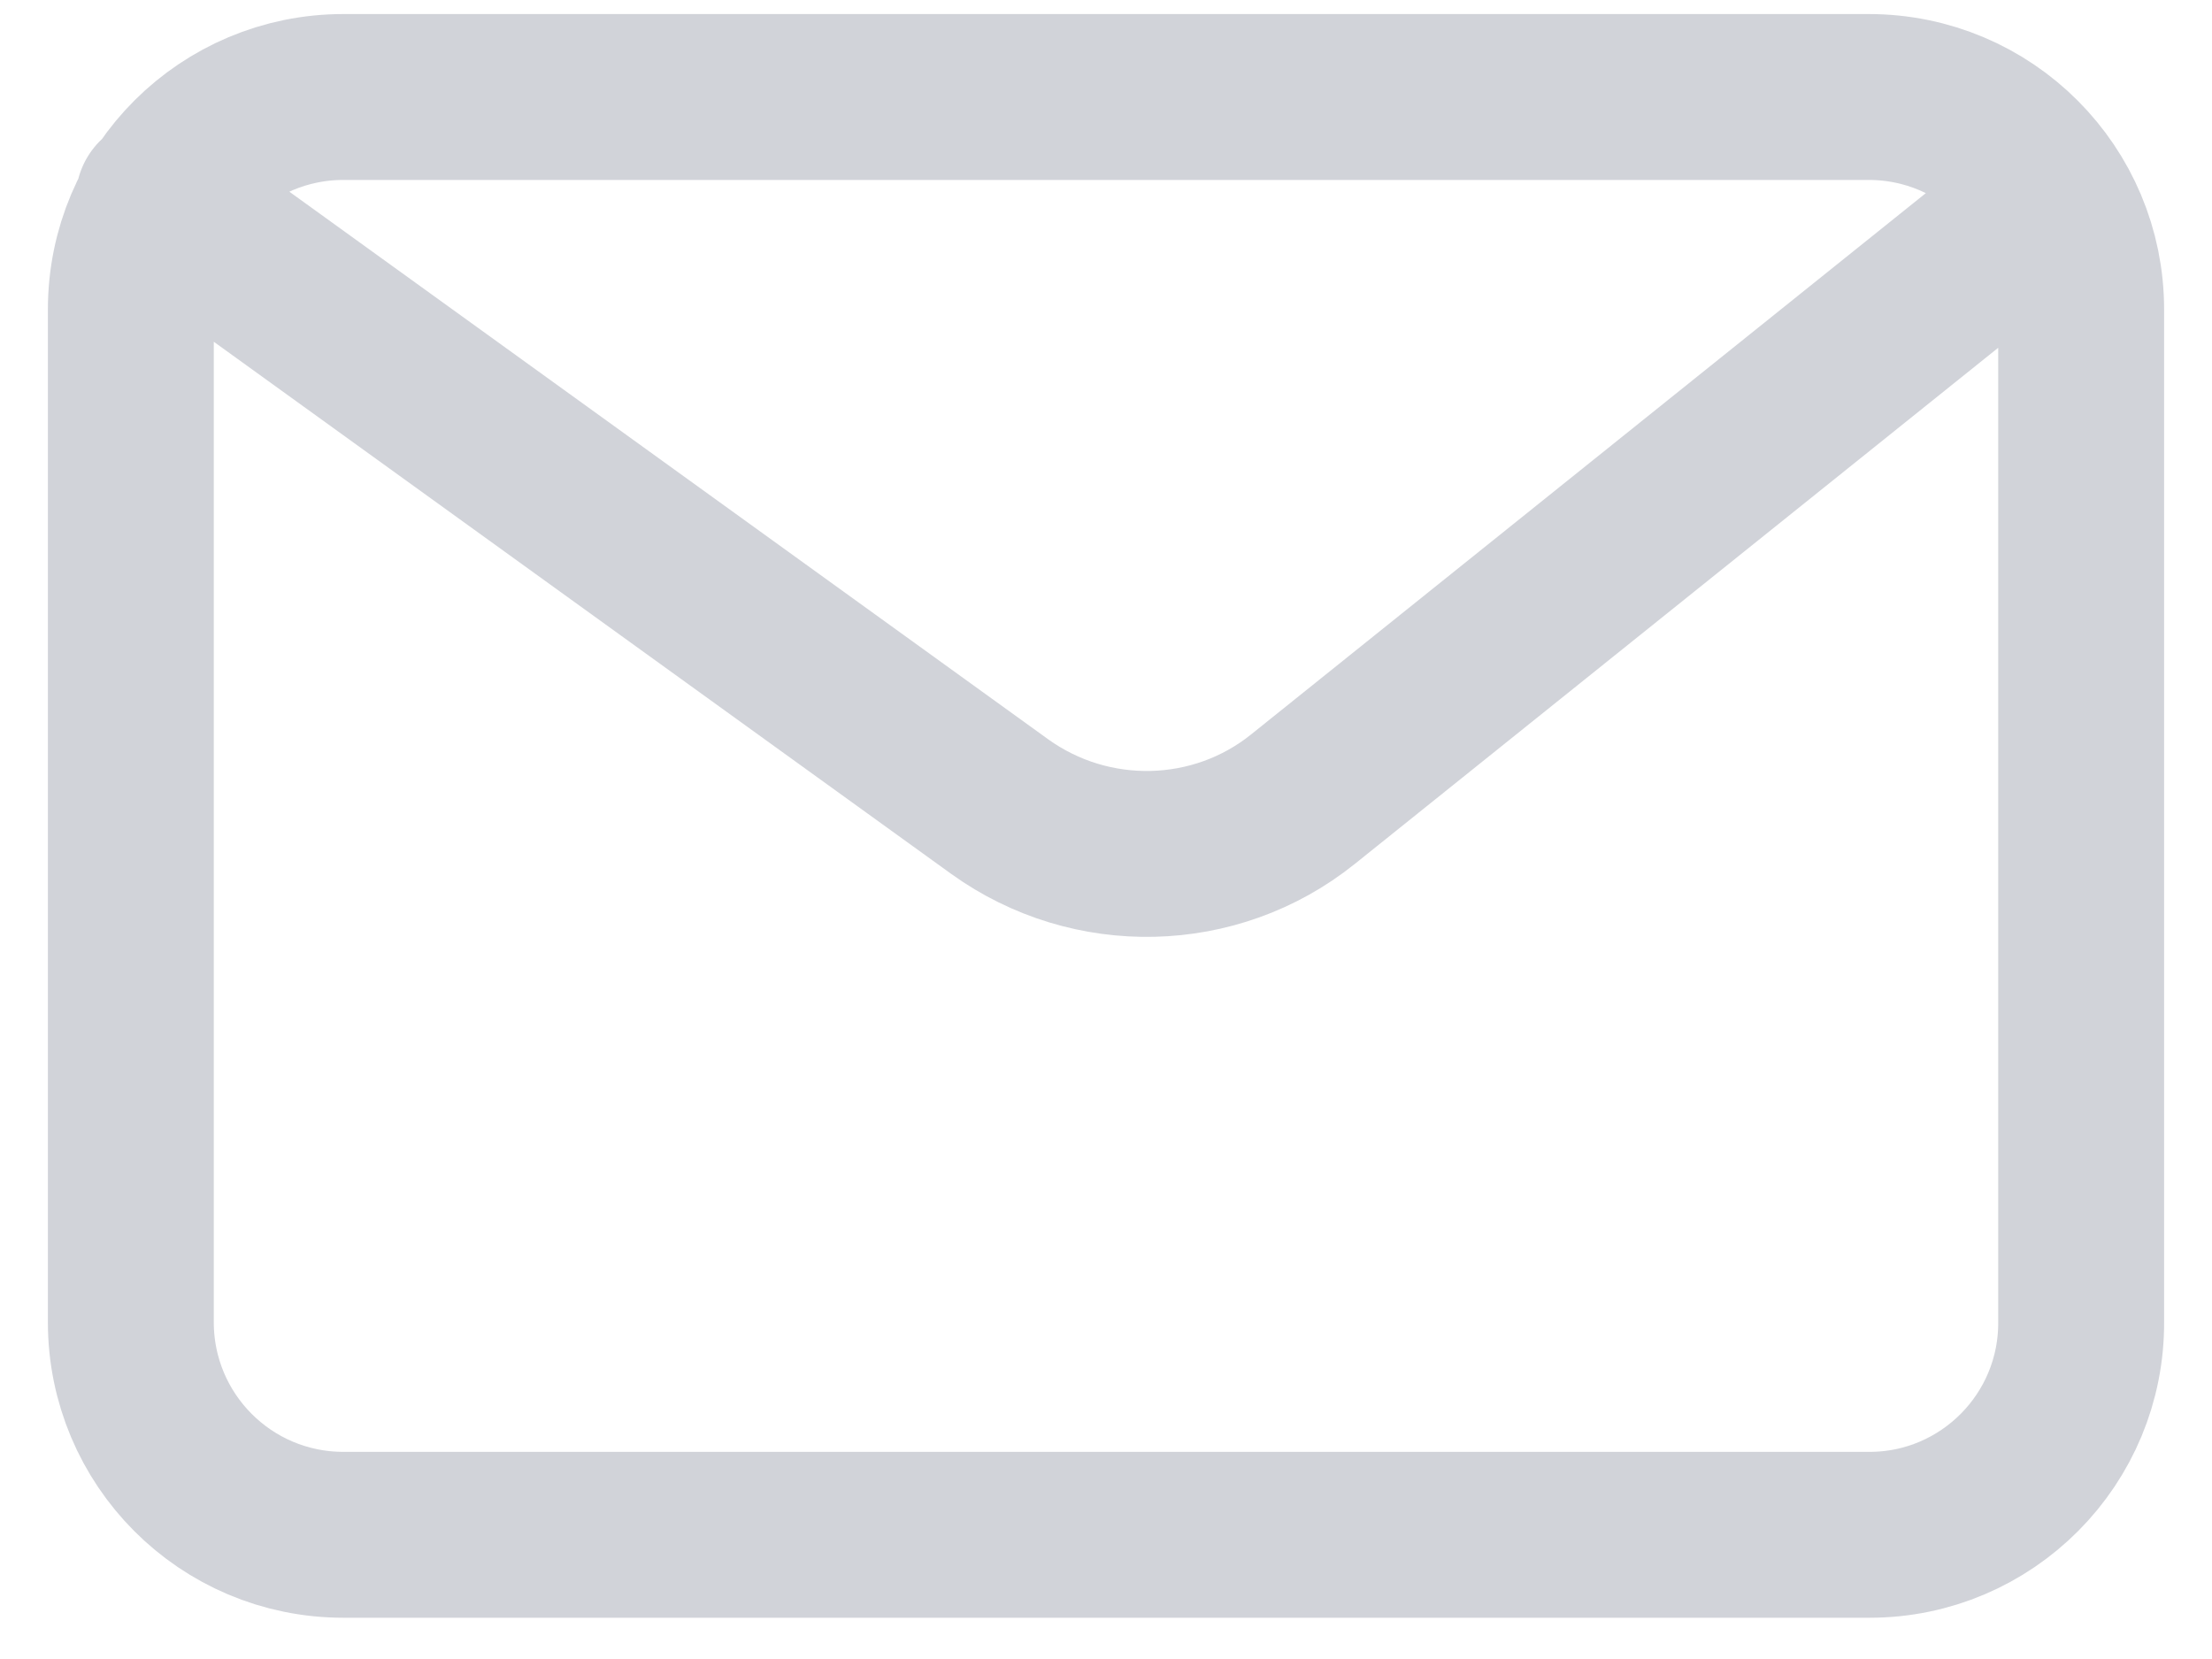 <svg width="20" height="15" viewBox="0 0 20 15" fill="none" xmlns="http://www.w3.org/2000/svg">
<path d="M1.434 1.805L9.039 7.293C9.865 7.887 10.989 7.86 11.778 7.228L18.538 1.805M16.904 13.877H3.105C2.038 13.877 1.183 13.013 1.183 11.955V2.799C1.183 1.731 2.047 0.877 3.105 0.877H16.895C17.962 0.877 18.817 1.74 18.817 2.799V11.945C18.826 13.013 17.962 13.877 16.904 13.877Z" stroke="#D1D3D9" stroke-width="1.5" stroke-miterlimit="10" stroke-linecap="round" stroke-linejoin="round"/>
</svg>
